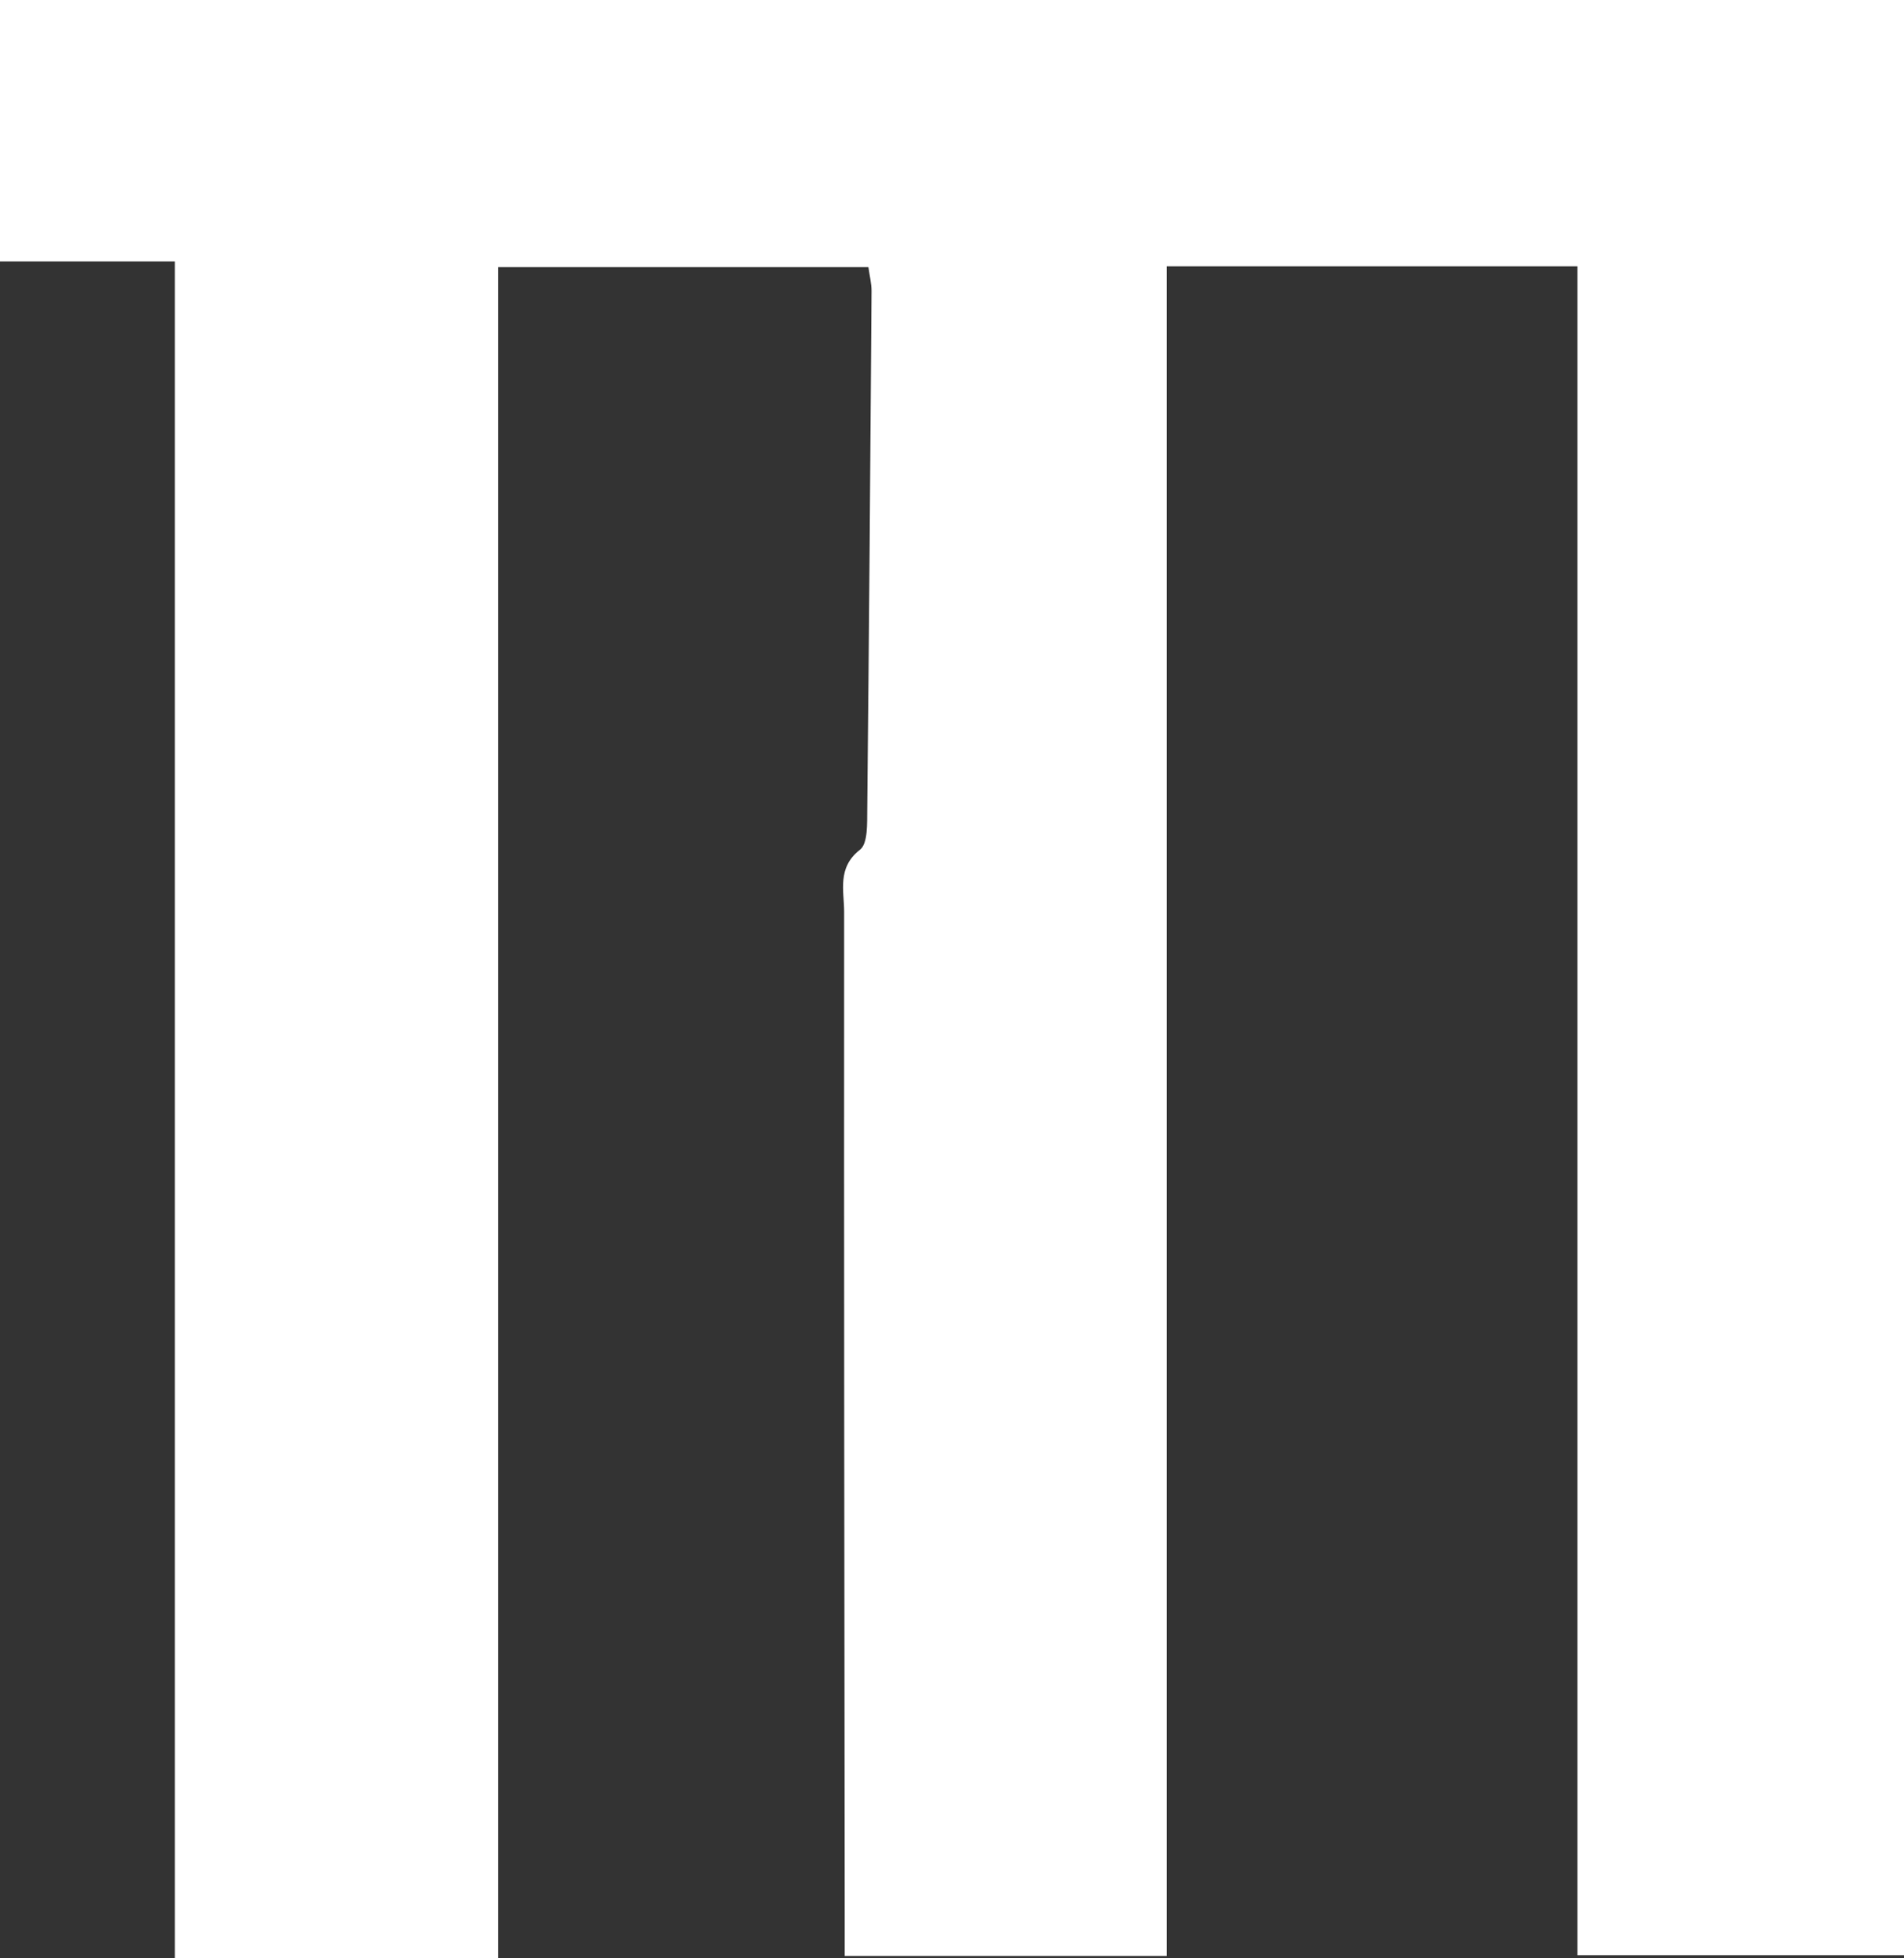 <?xml version="1.0" encoding="UTF-8"?>
<svg id="_레이어_2" data-name="레이어 2" xmlns="http://www.w3.org/2000/svg" viewBox="0 0 97.26 100">
  <rect x="0" y="0" width="97.26" height="100" fill="#333333" stroke="none"/>
  <defs>
    <style>
      .cls-1 {
        fill: #fff;
        stroke-width: 0px;
      }
    </style>
  </defs>
  <g id="_레이어_1-2" data-name="레이어 1">
    <path class="cls-1" d="M25.45,13.64v86.36H8.93V13.35H0V0h97.26v99.84h-16.68V13.6h-20.98v86.28h-16.45c0-.71,0-1.21,0-1.71-.02-17.2-.04-34.4-.03-51.6,0-1.08-.37-2.26.81-3.18.41-.32.36-1.34.37-2.04.09-8.83.16-17.66.22-26.49,0-.39-.1-.78-.16-1.22h-18.92Z"/>
  </g>
</svg>